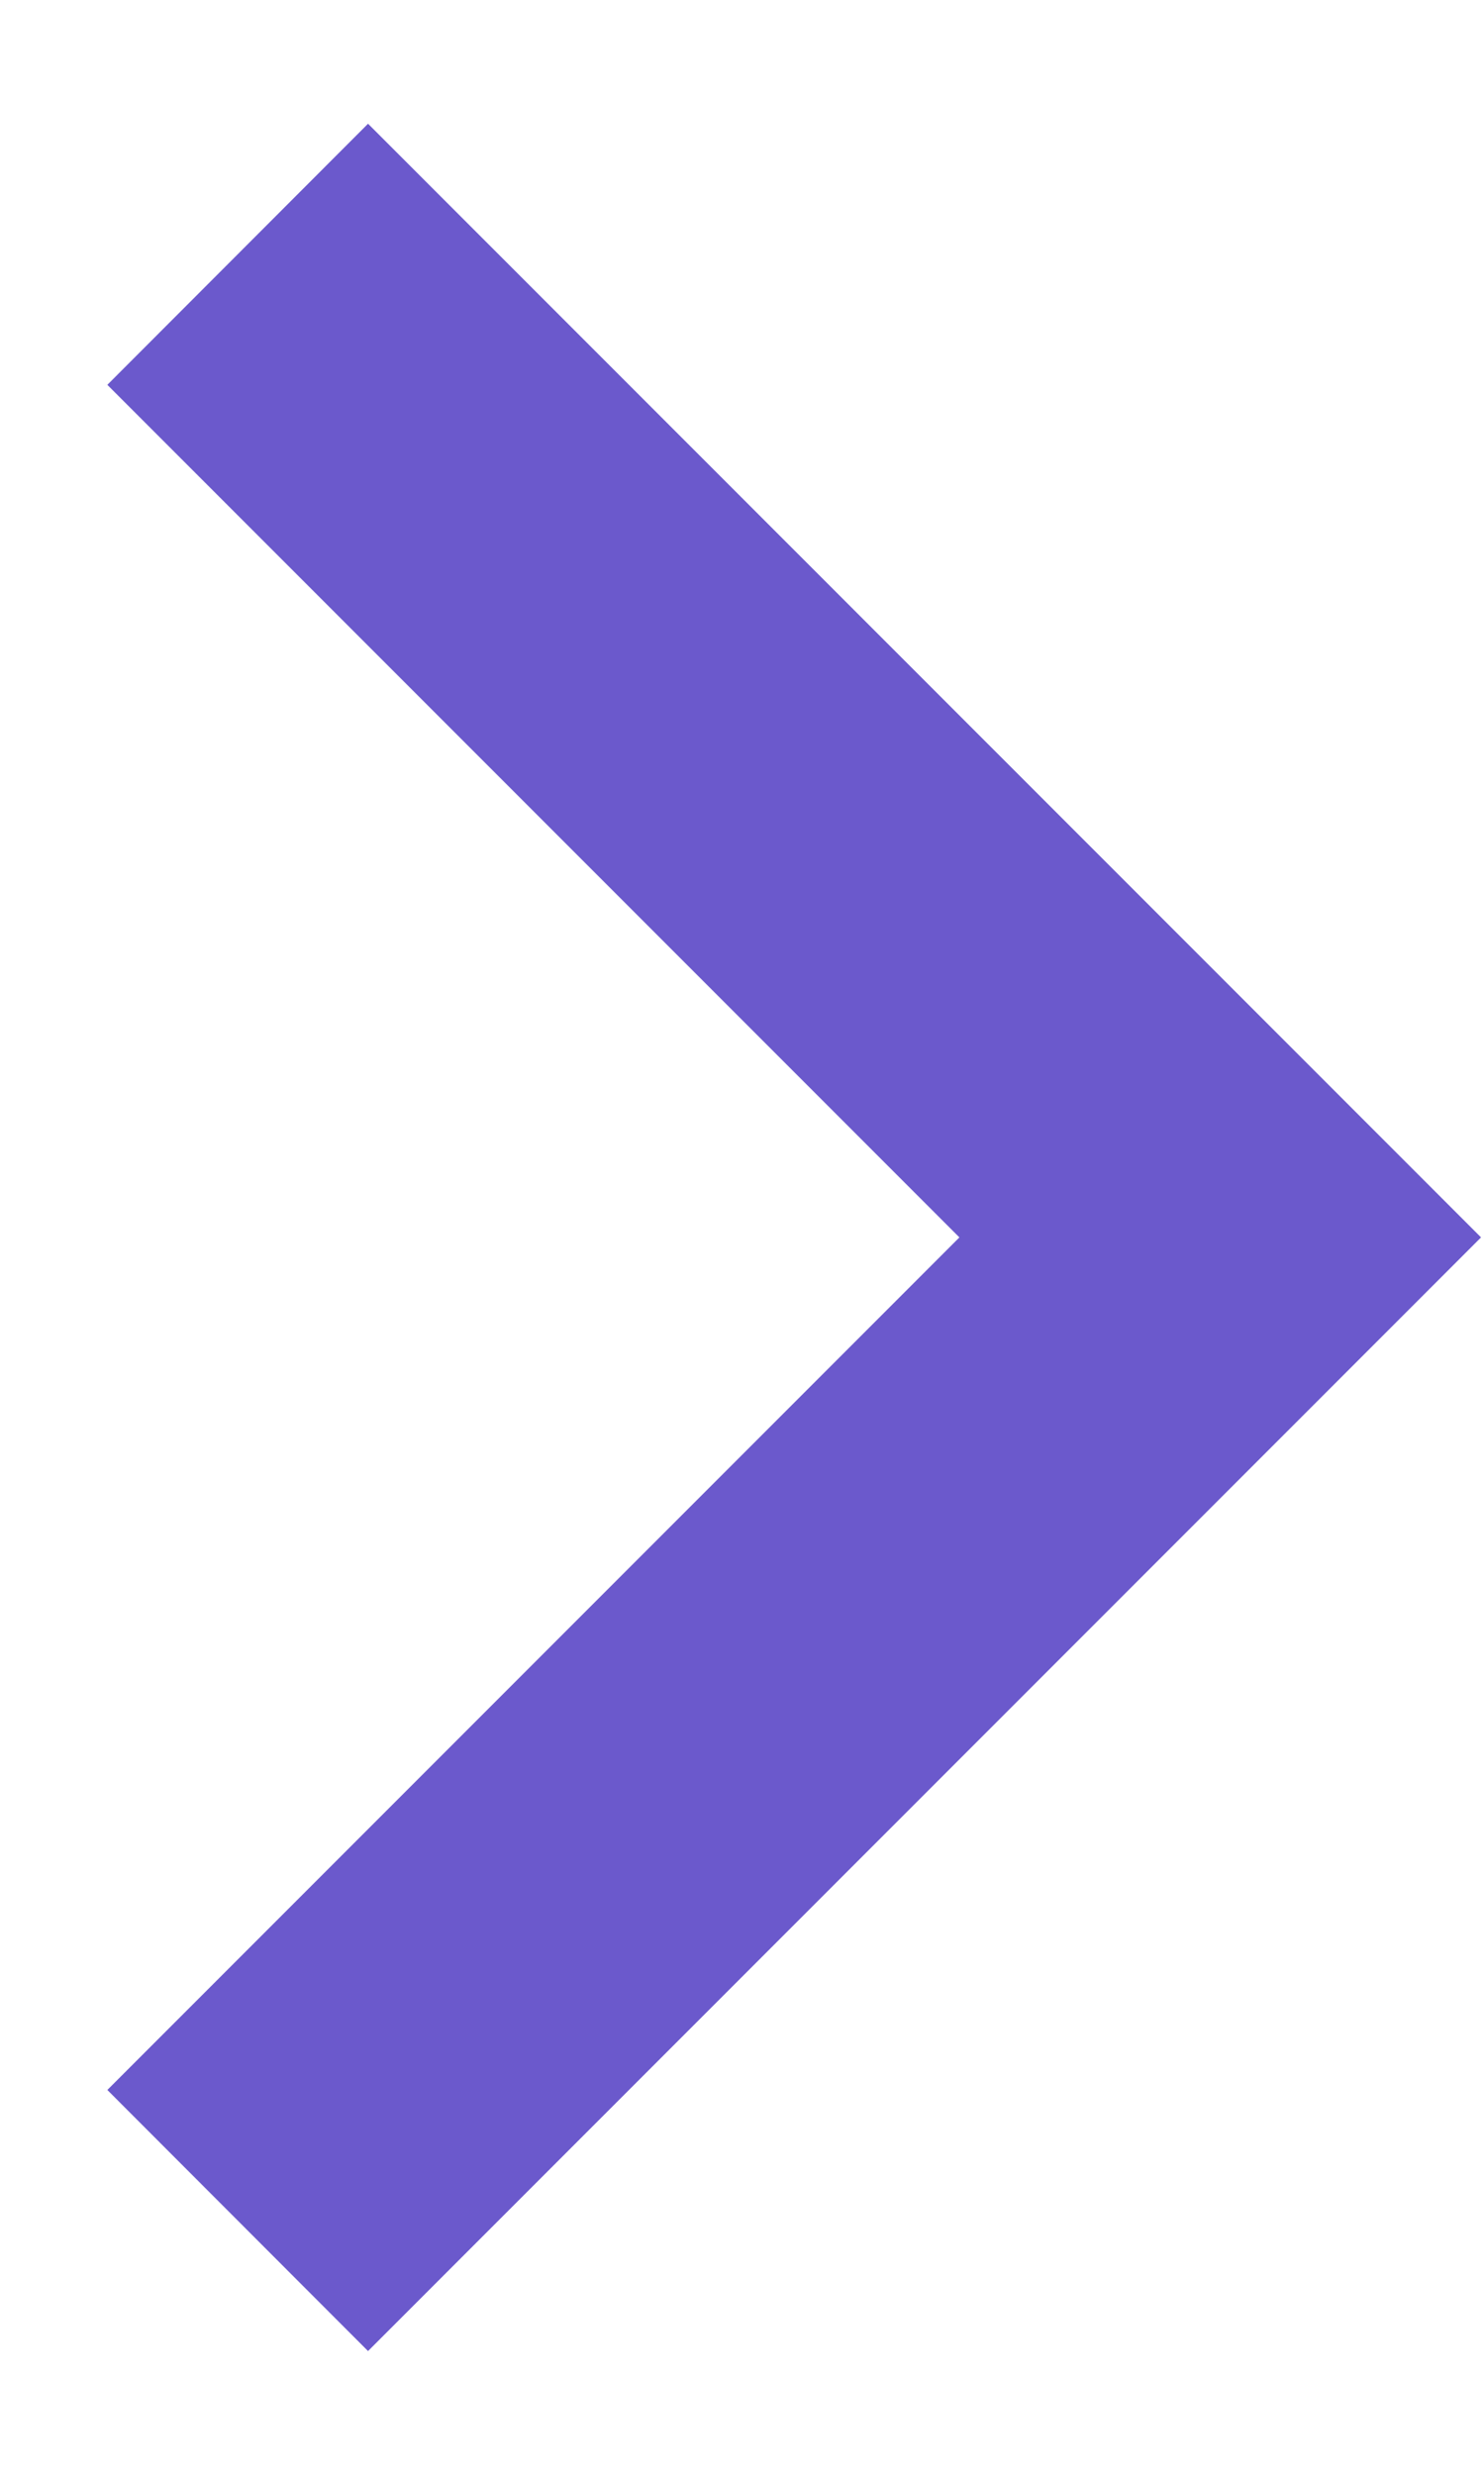 <svg width="6" height="10" viewBox="0 0 6 10" fill="none" xmlns="http://www.w3.org/2000/svg">
<path d="M0.434 8.445L3.879 5L0.434 1.555L1.488 0.5L5.988 5L1.488 9.5L0.434 8.445Z" fill="#6B59CC"/>
</svg>
